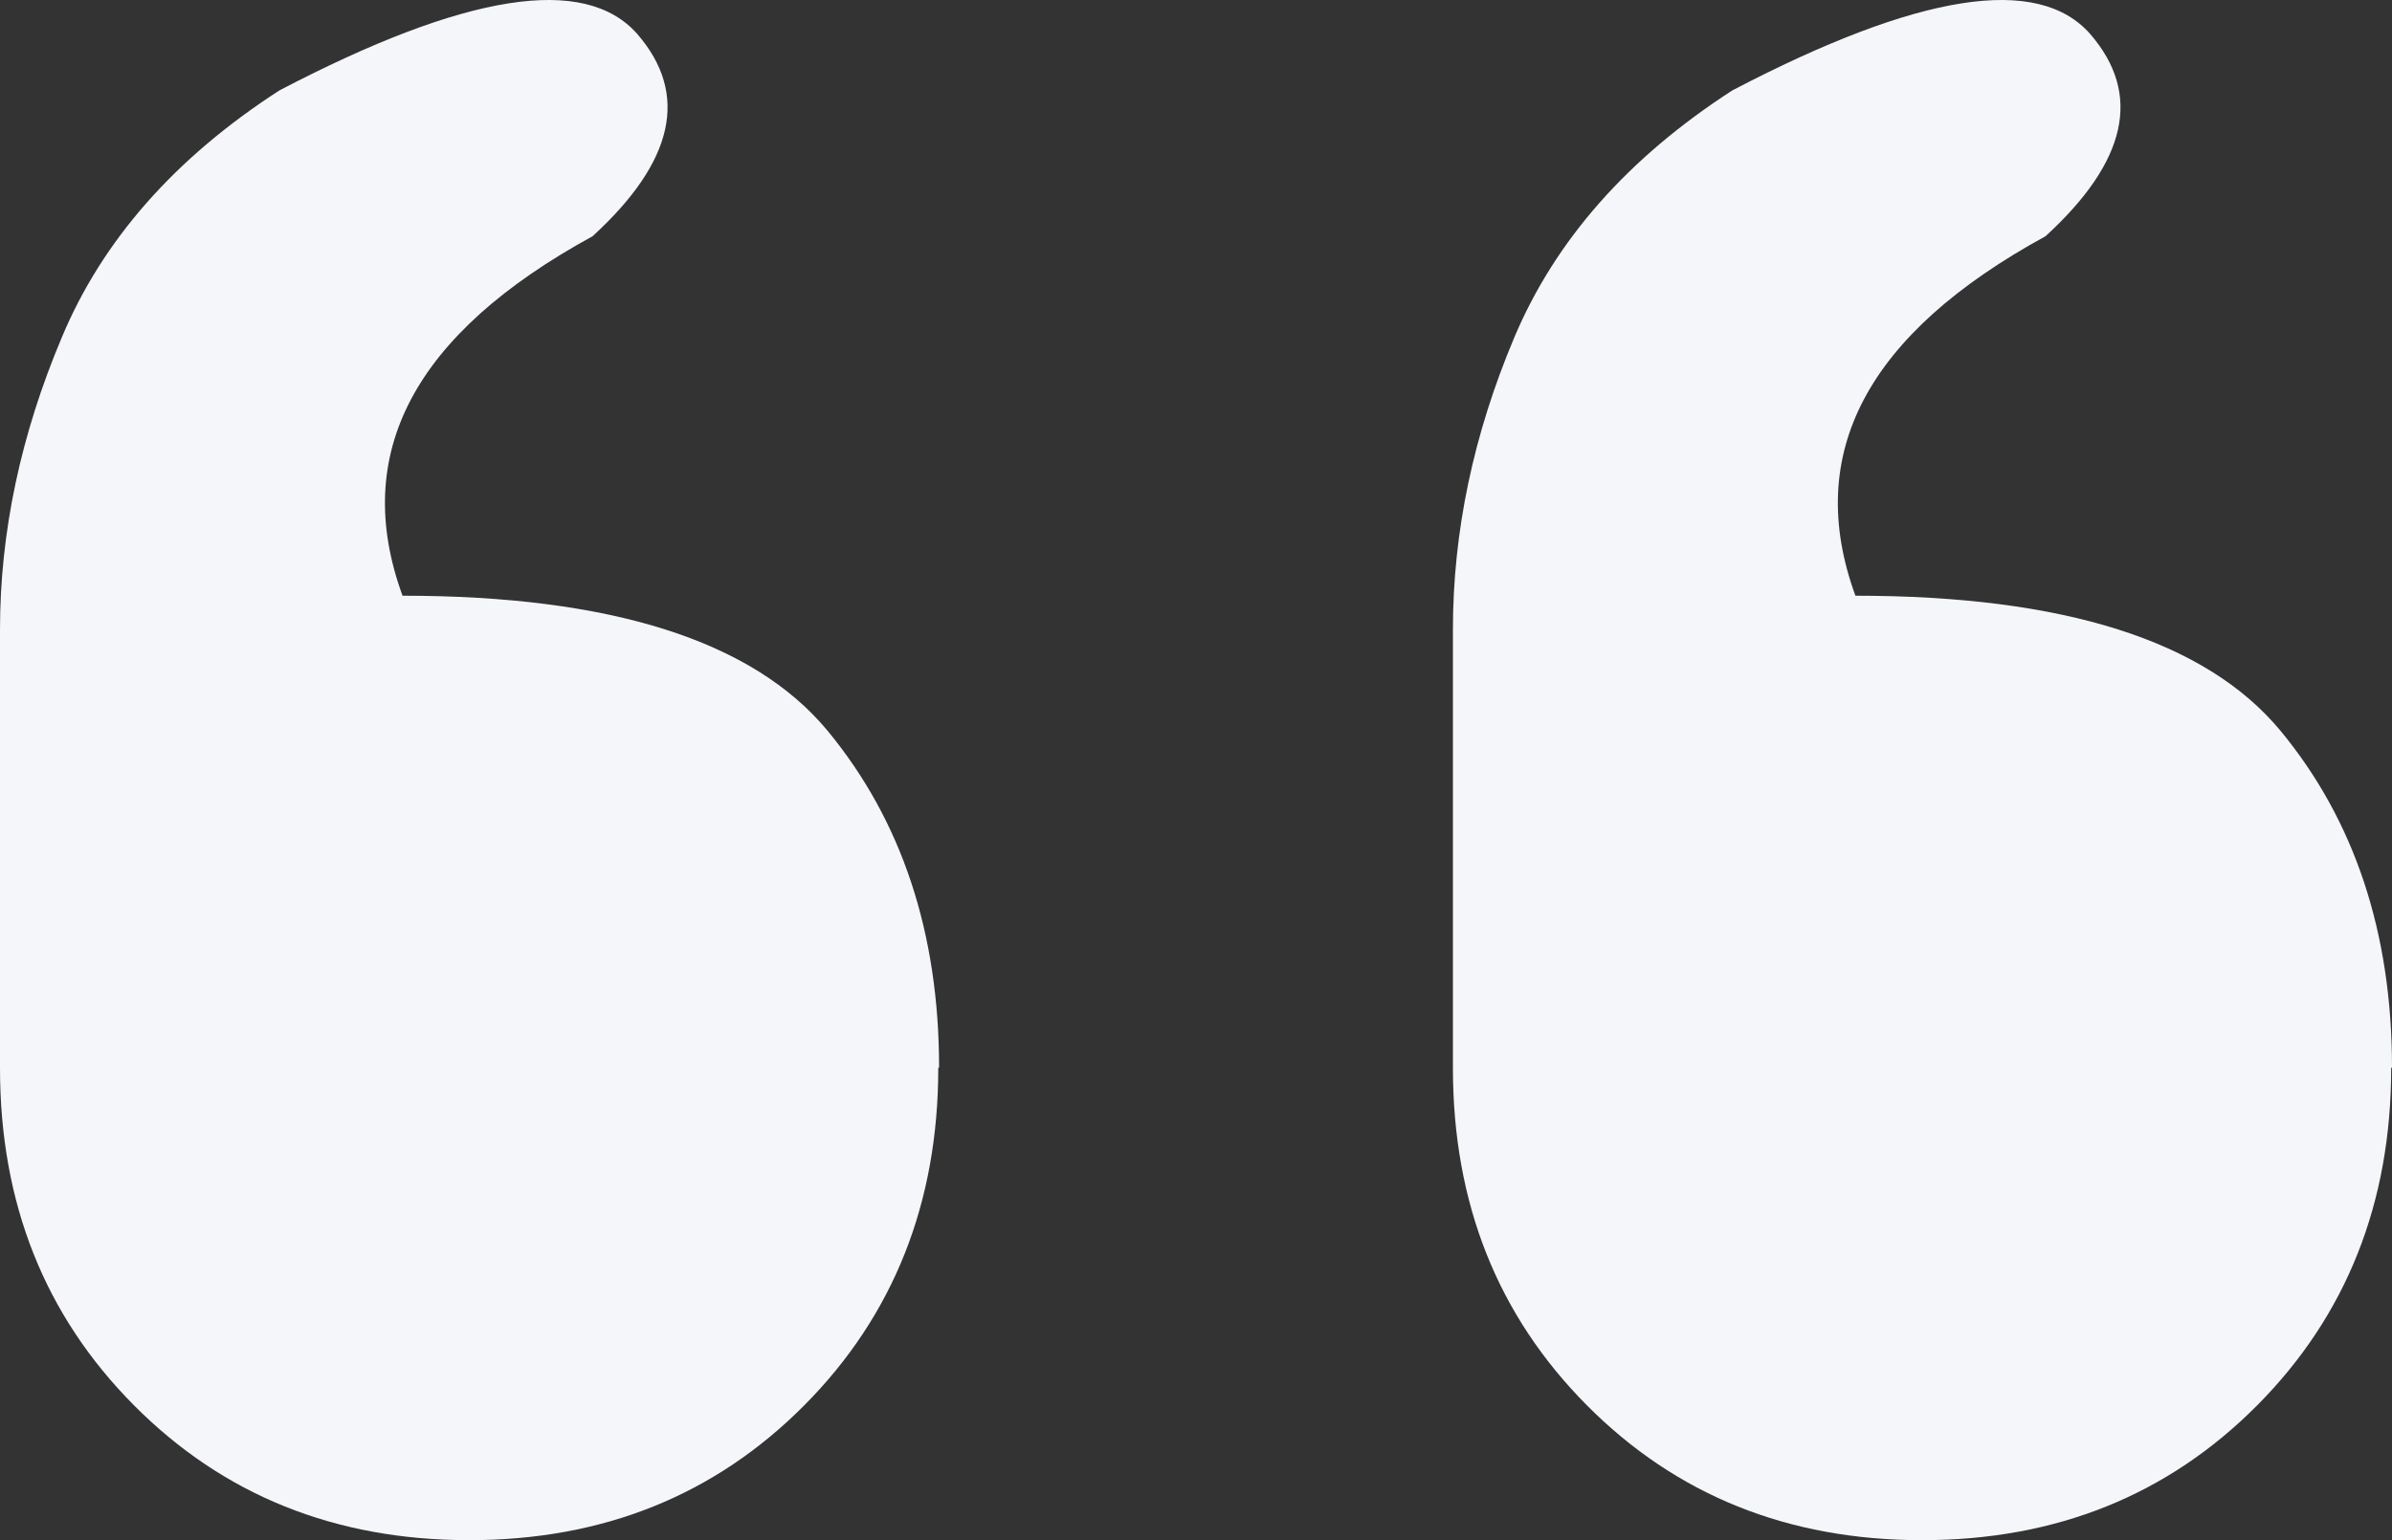 <svg width="59" height="38" viewBox="0 0 59 38" fill="none" xmlns="http://www.w3.org/2000/svg">
<rect x="0" y="0" width="59" height="38" fill="#333333" stroke="none"/>
<path d="M23.143 26.349C23.143 29.675 22.041 32.457 19.837 34.674C17.633 36.891 14.878 38 11.572 38C8.265 38 5.51 36.891 3.306 34.674C1.102 32.457 0 29.685 0 26.349V15.534C0 13.135 0.511 10.727 1.523 8.328C2.525 5.929 4.318 3.893 6.893 2.23C11.481 -0.169 14.427 -0.632 15.719 0.839C17.002 2.321 16.631 3.984 14.617 5.828C10.209 8.237 8.646 11.19 9.929 14.698C15.068 14.698 18.565 15.806 20.408 18.024C22.241 20.241 23.163 23.013 23.163 26.339L23.143 26.349ZM58.98 26.349C58.98 29.675 57.878 32.457 55.674 34.674C53.47 36.891 50.715 38 47.408 38C44.102 38 41.347 36.891 39.143 34.674C36.939 32.457 35.837 29.685 35.837 26.349V15.534C35.837 13.135 36.338 10.727 37.35 8.328C38.361 5.929 40.155 3.893 42.73 2.23C47.318 -0.169 50.264 -0.632 51.556 0.839C52.839 2.321 52.468 3.984 50.454 5.828C46.046 8.237 44.483 11.19 45.765 14.698C50.905 14.698 54.401 15.806 56.245 18.024C58.078 20.241 59 23.013 59 26.339L58.98 26.349Z" fill="#F5F6F9"/>
</svg>
